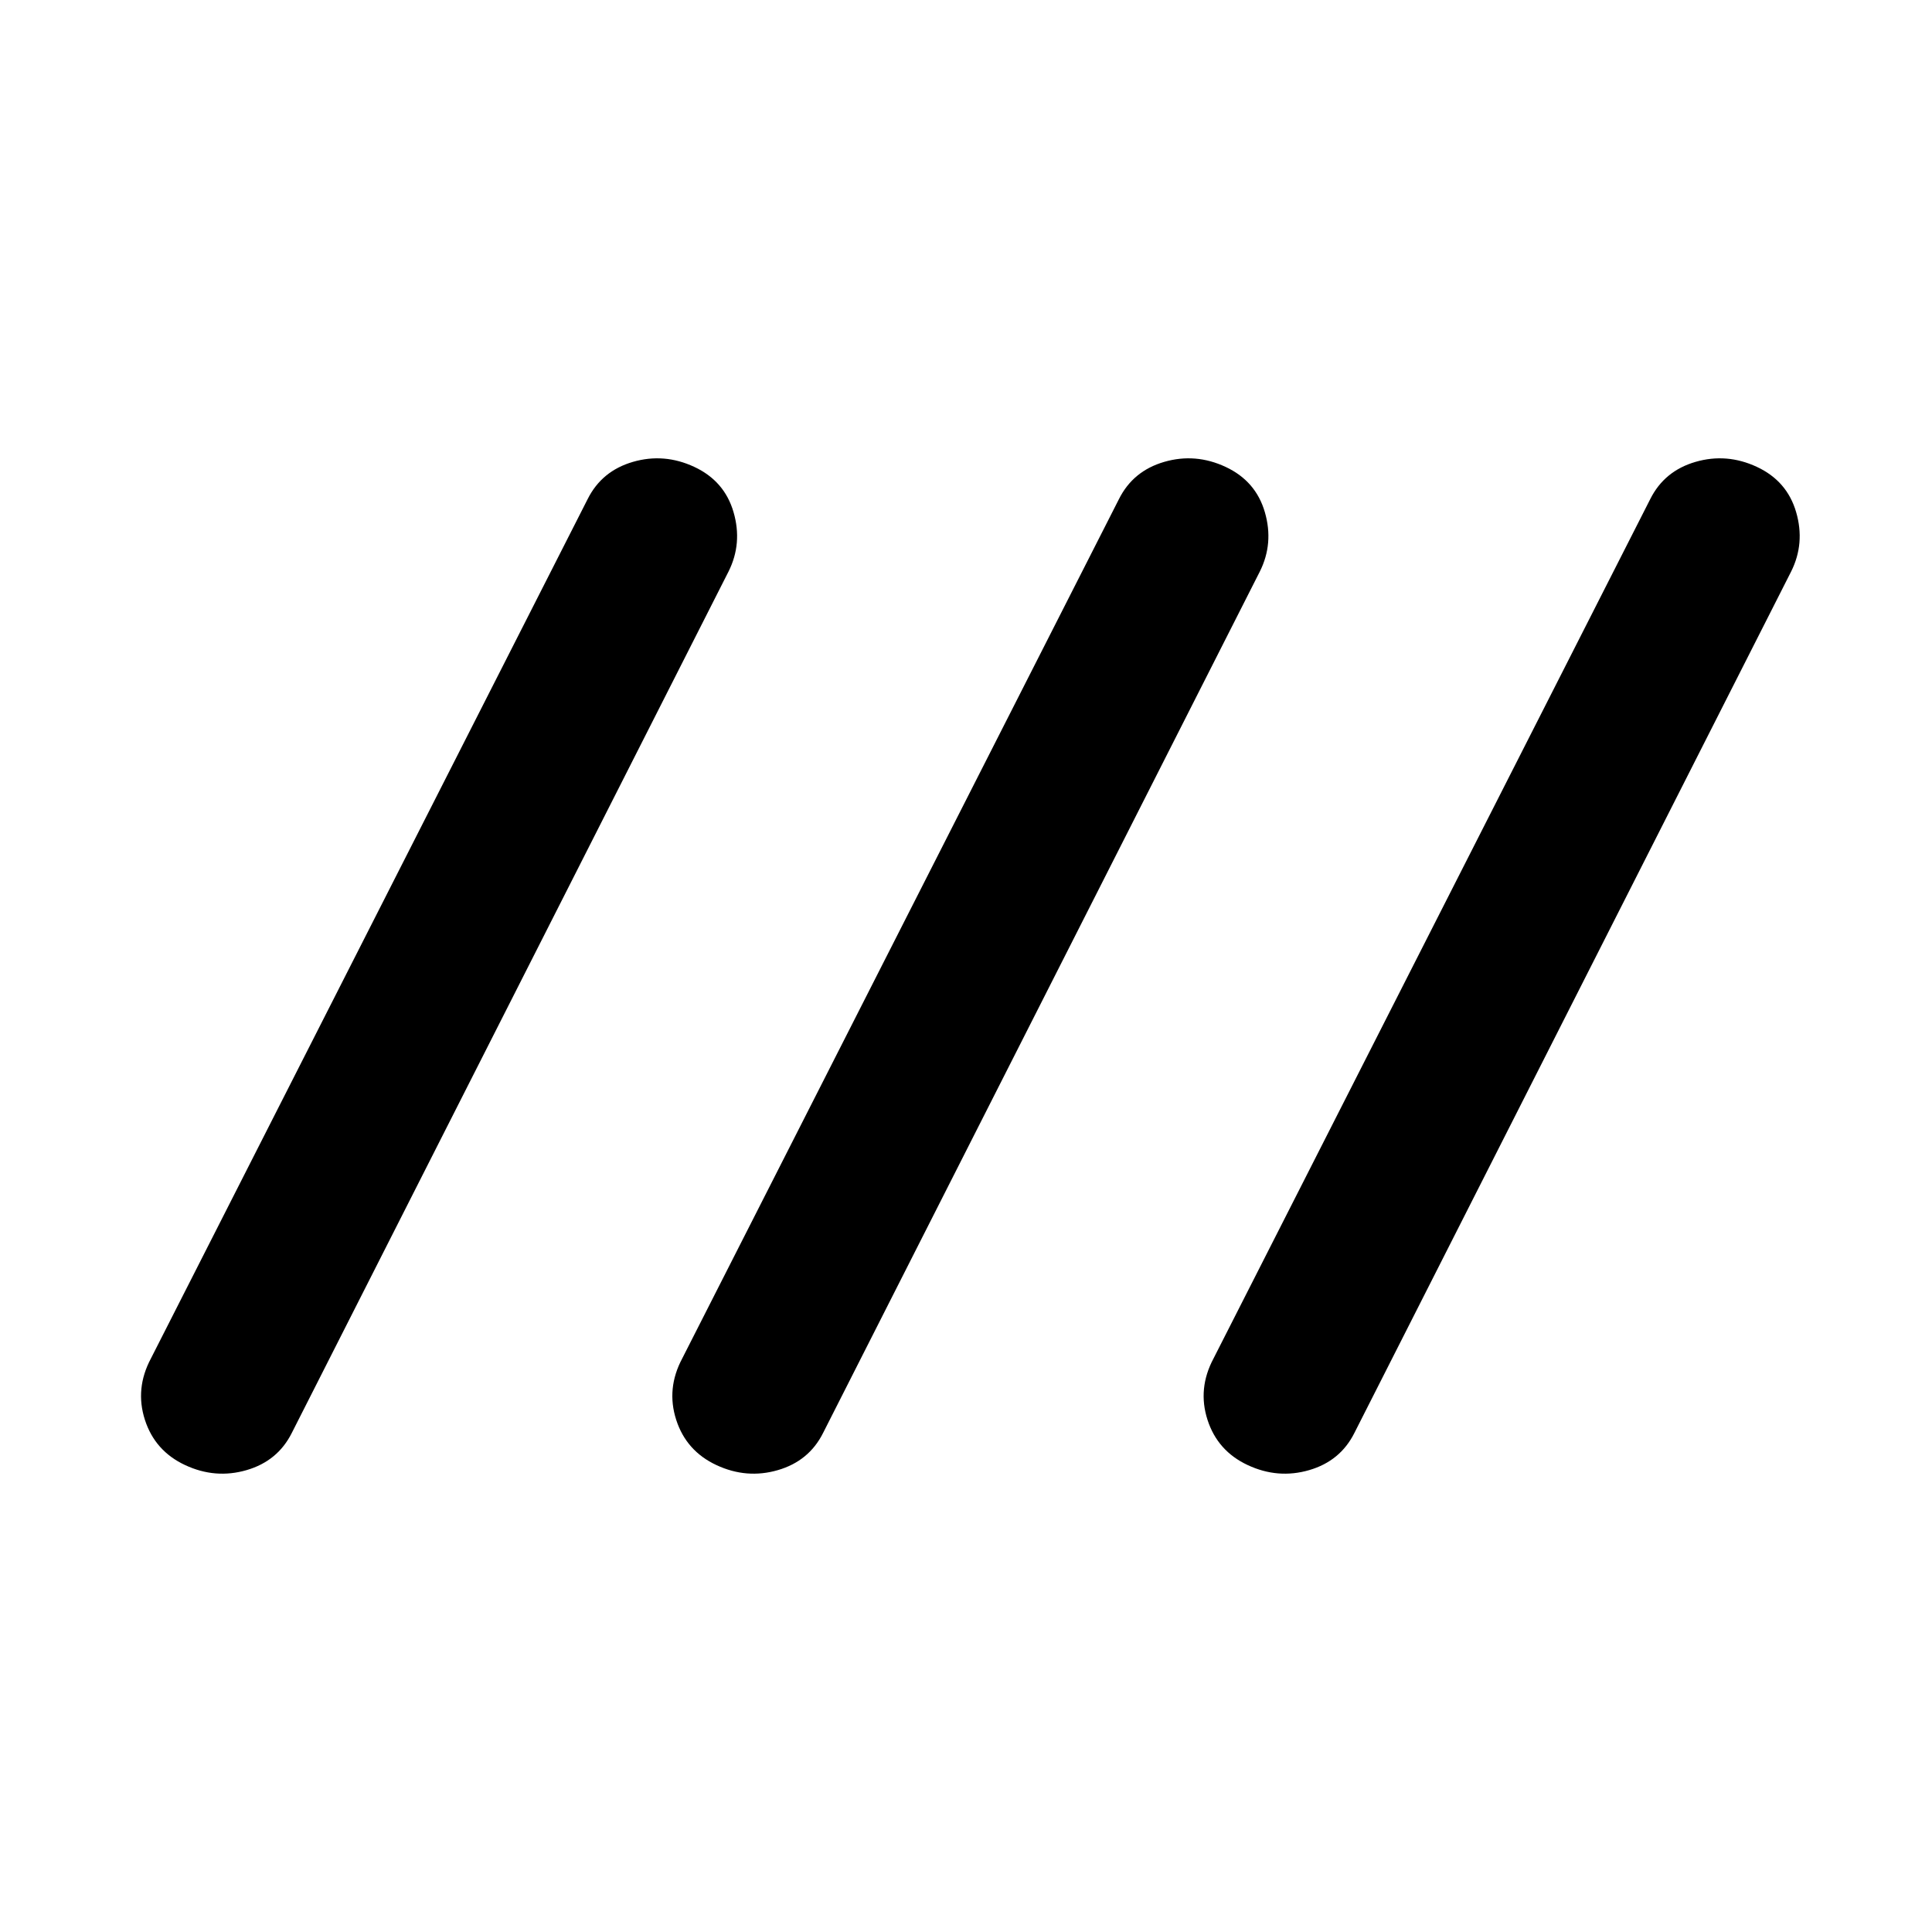 <svg xmlns="http://www.w3.org/2000/svg" height="48" width="48"><path d="M4.6 36.4q-.75-.35-1-1.125t.15-1.525L14.6 12.4q.35-.7 1.125-.925.775-.225 1.525.125.75.35.975 1.125.225.775-.125 1.475L7.25 35.6q-.35.7-1.125.925-.775.225-1.525-.125Zm13.2 0q-.75-.35-1-1.125t.15-1.525L27.8 12.4q.35-.7 1.125-.925.775-.225 1.525.125.75.35.975 1.125.225.775-.125 1.475L20.45 35.6q-.35.7-1.125.925-.775.225-1.525-.125Zm13.2 0q-.75-.35-1-1.125t.15-1.525L41 12.4q.35-.7 1.125-.925.775-.225 1.525.125.75.35.975 1.125.225.775-.125 1.475L33.65 35.6q-.35.7-1.125.925-.775.225-1.525-.125Z"/></svg>